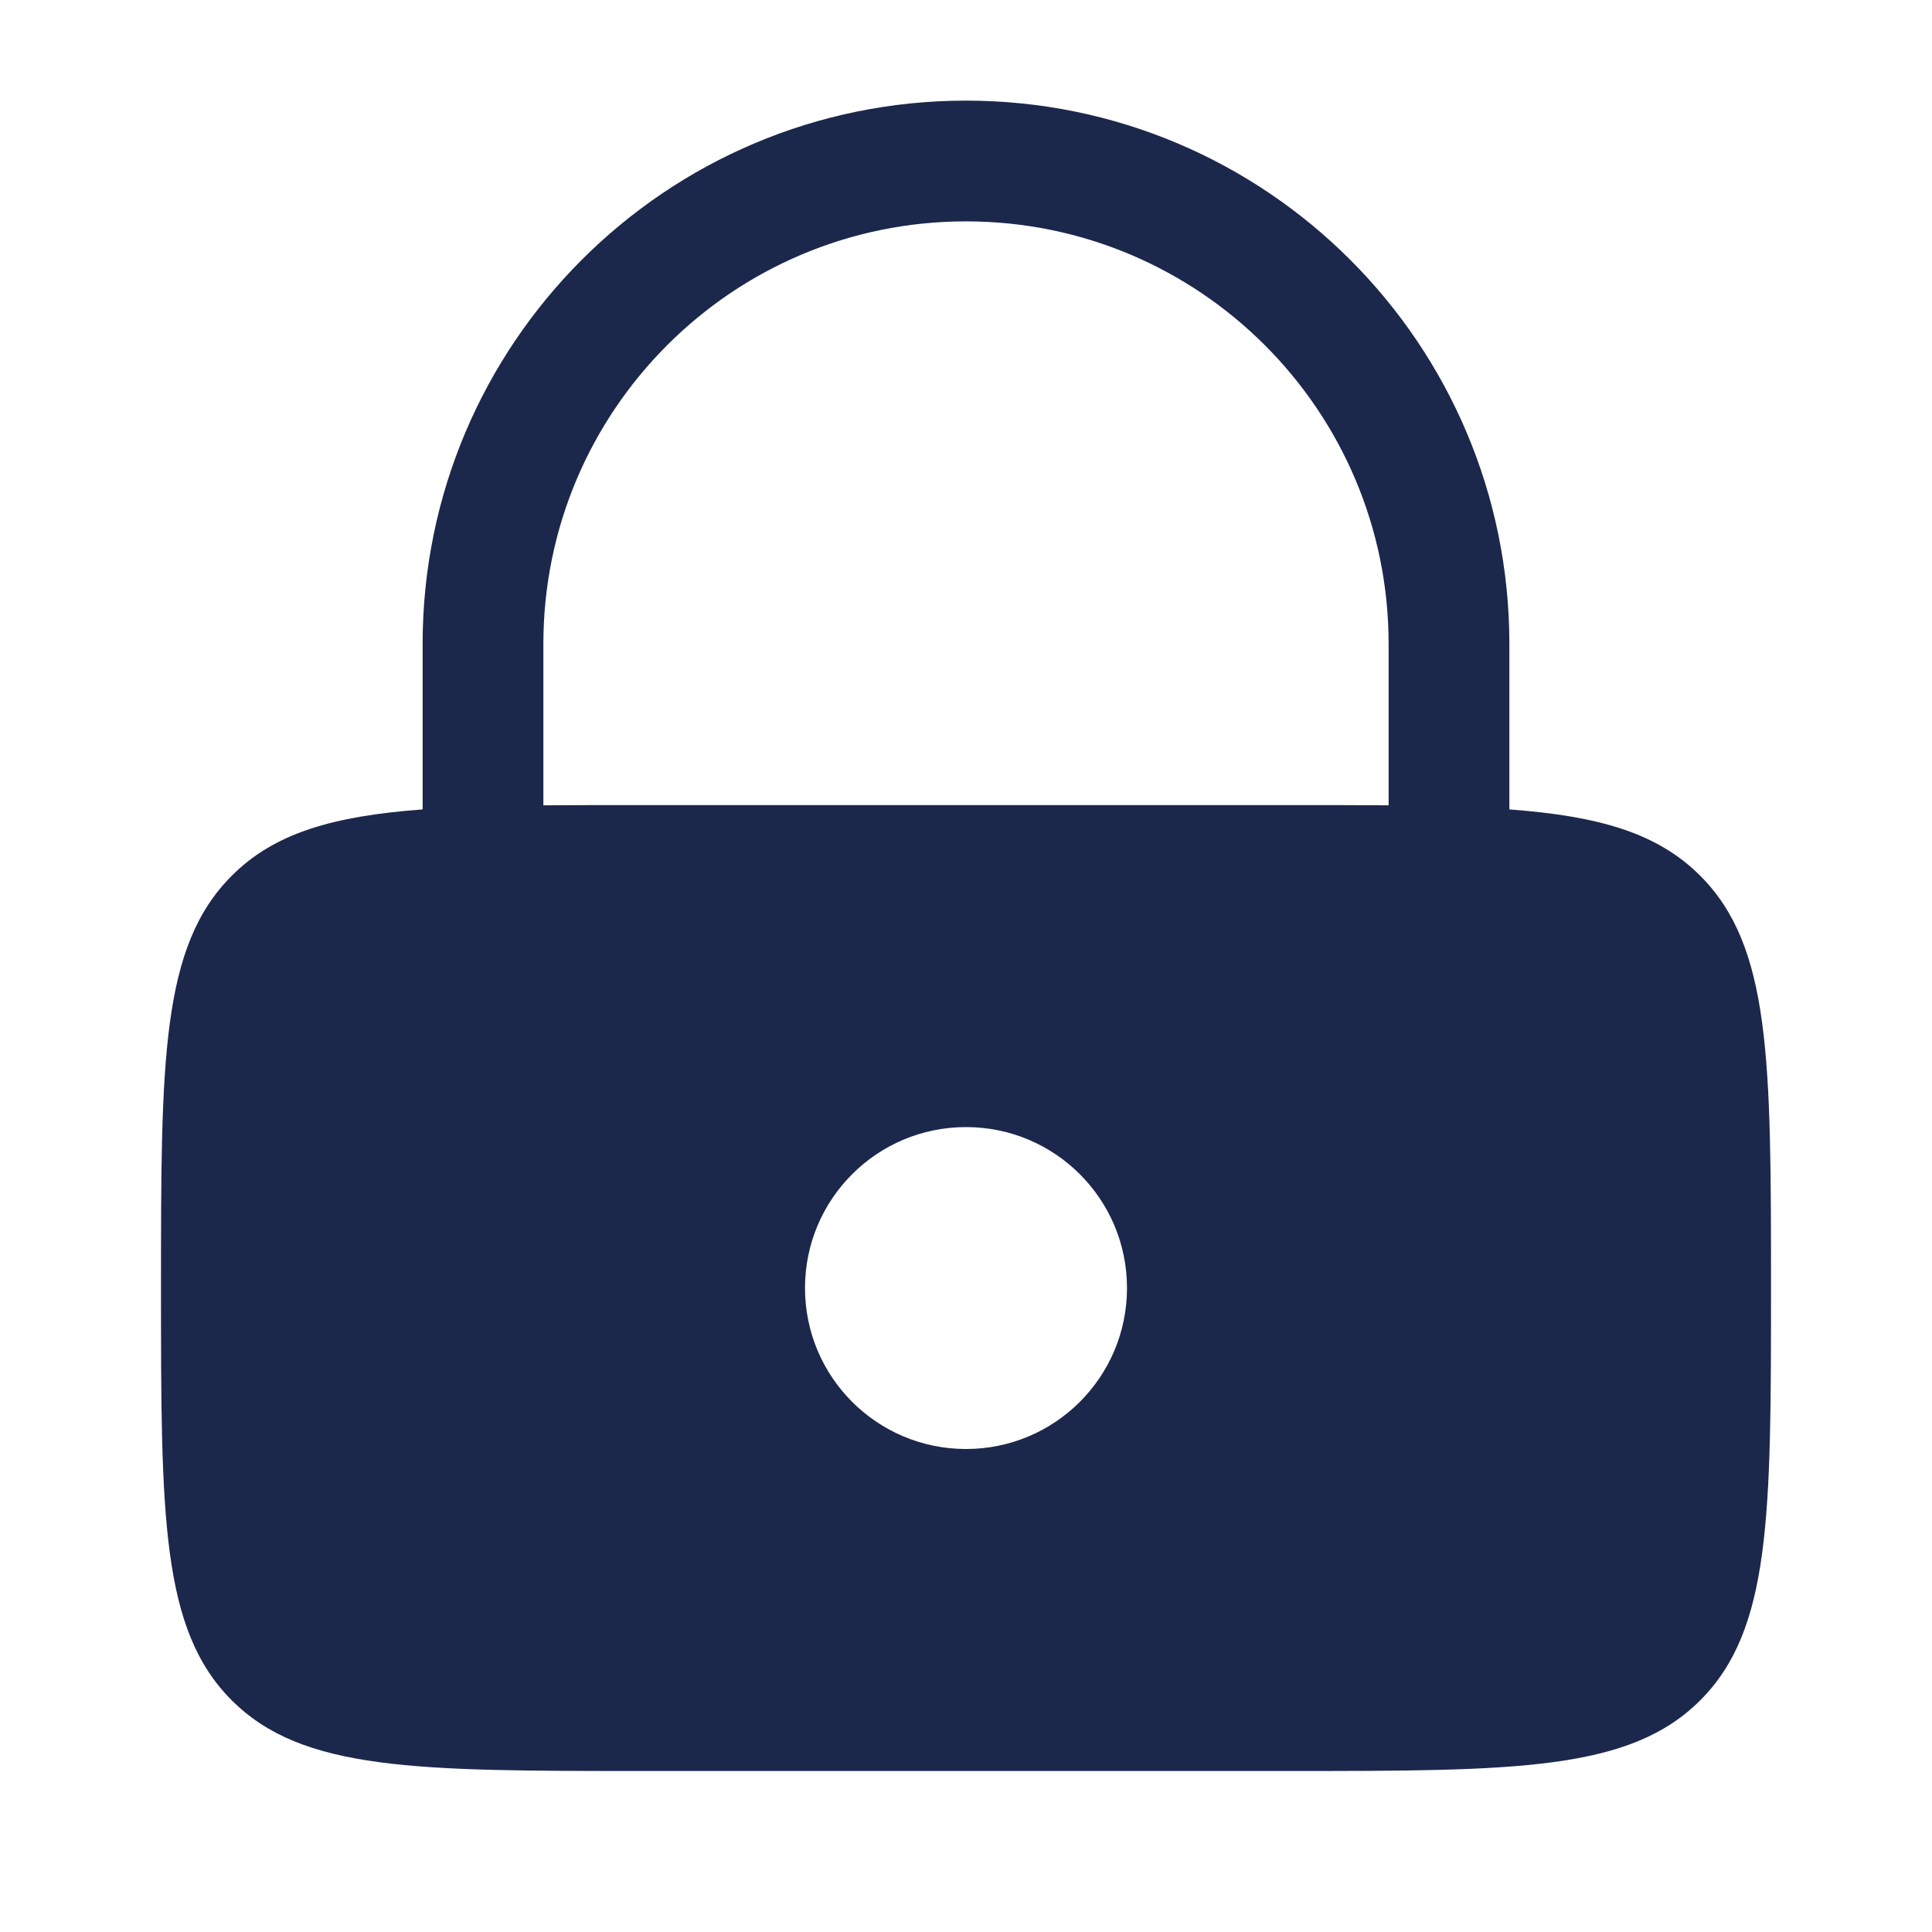 <svg width="24" height="24" viewBox="0 0 24 24" fill="none" xmlns="http://www.w3.org/2000/svg">
<path fill-rule="evenodd" clip-rule="evenodd" d="M5.25 10.055V8C5.25 4.273 8.272 1.25 12 1.25C15.728 1.25 18.75 4.273 18.75 8V10.055C19.865 10.138 20.591 10.348 21.121 10.879C22 11.758 22 13.172 22 16C22 18.829 22 20.243 21.121 21.122C20.243 22 18.828 22 16 22H8C5.172 22 3.757 22 2.879 21.122C2 20.243 2 18.829 2 16C2 13.172 2 11.758 2.879 10.879C3.409 10.348 4.135 10.138 5.25 10.055ZM6.75 8C6.75 5.101 9.101 2.75 12 2.75C14.899 2.75 17.25 5.101 17.25 8V10.004C16.867 10.001 16.451 10.001 16 10.001H8C7.548 10.001 7.133 10.001 6.75 10.004V8ZM14 16C14 17.105 13.105 18 12 18C10.895 18 10 17.105 10 16C10 14.896 10.895 14.001 12 14.001C13.105 14.001 14 14.896 14 16Z" fill="#1C274C"/>
</svg>
